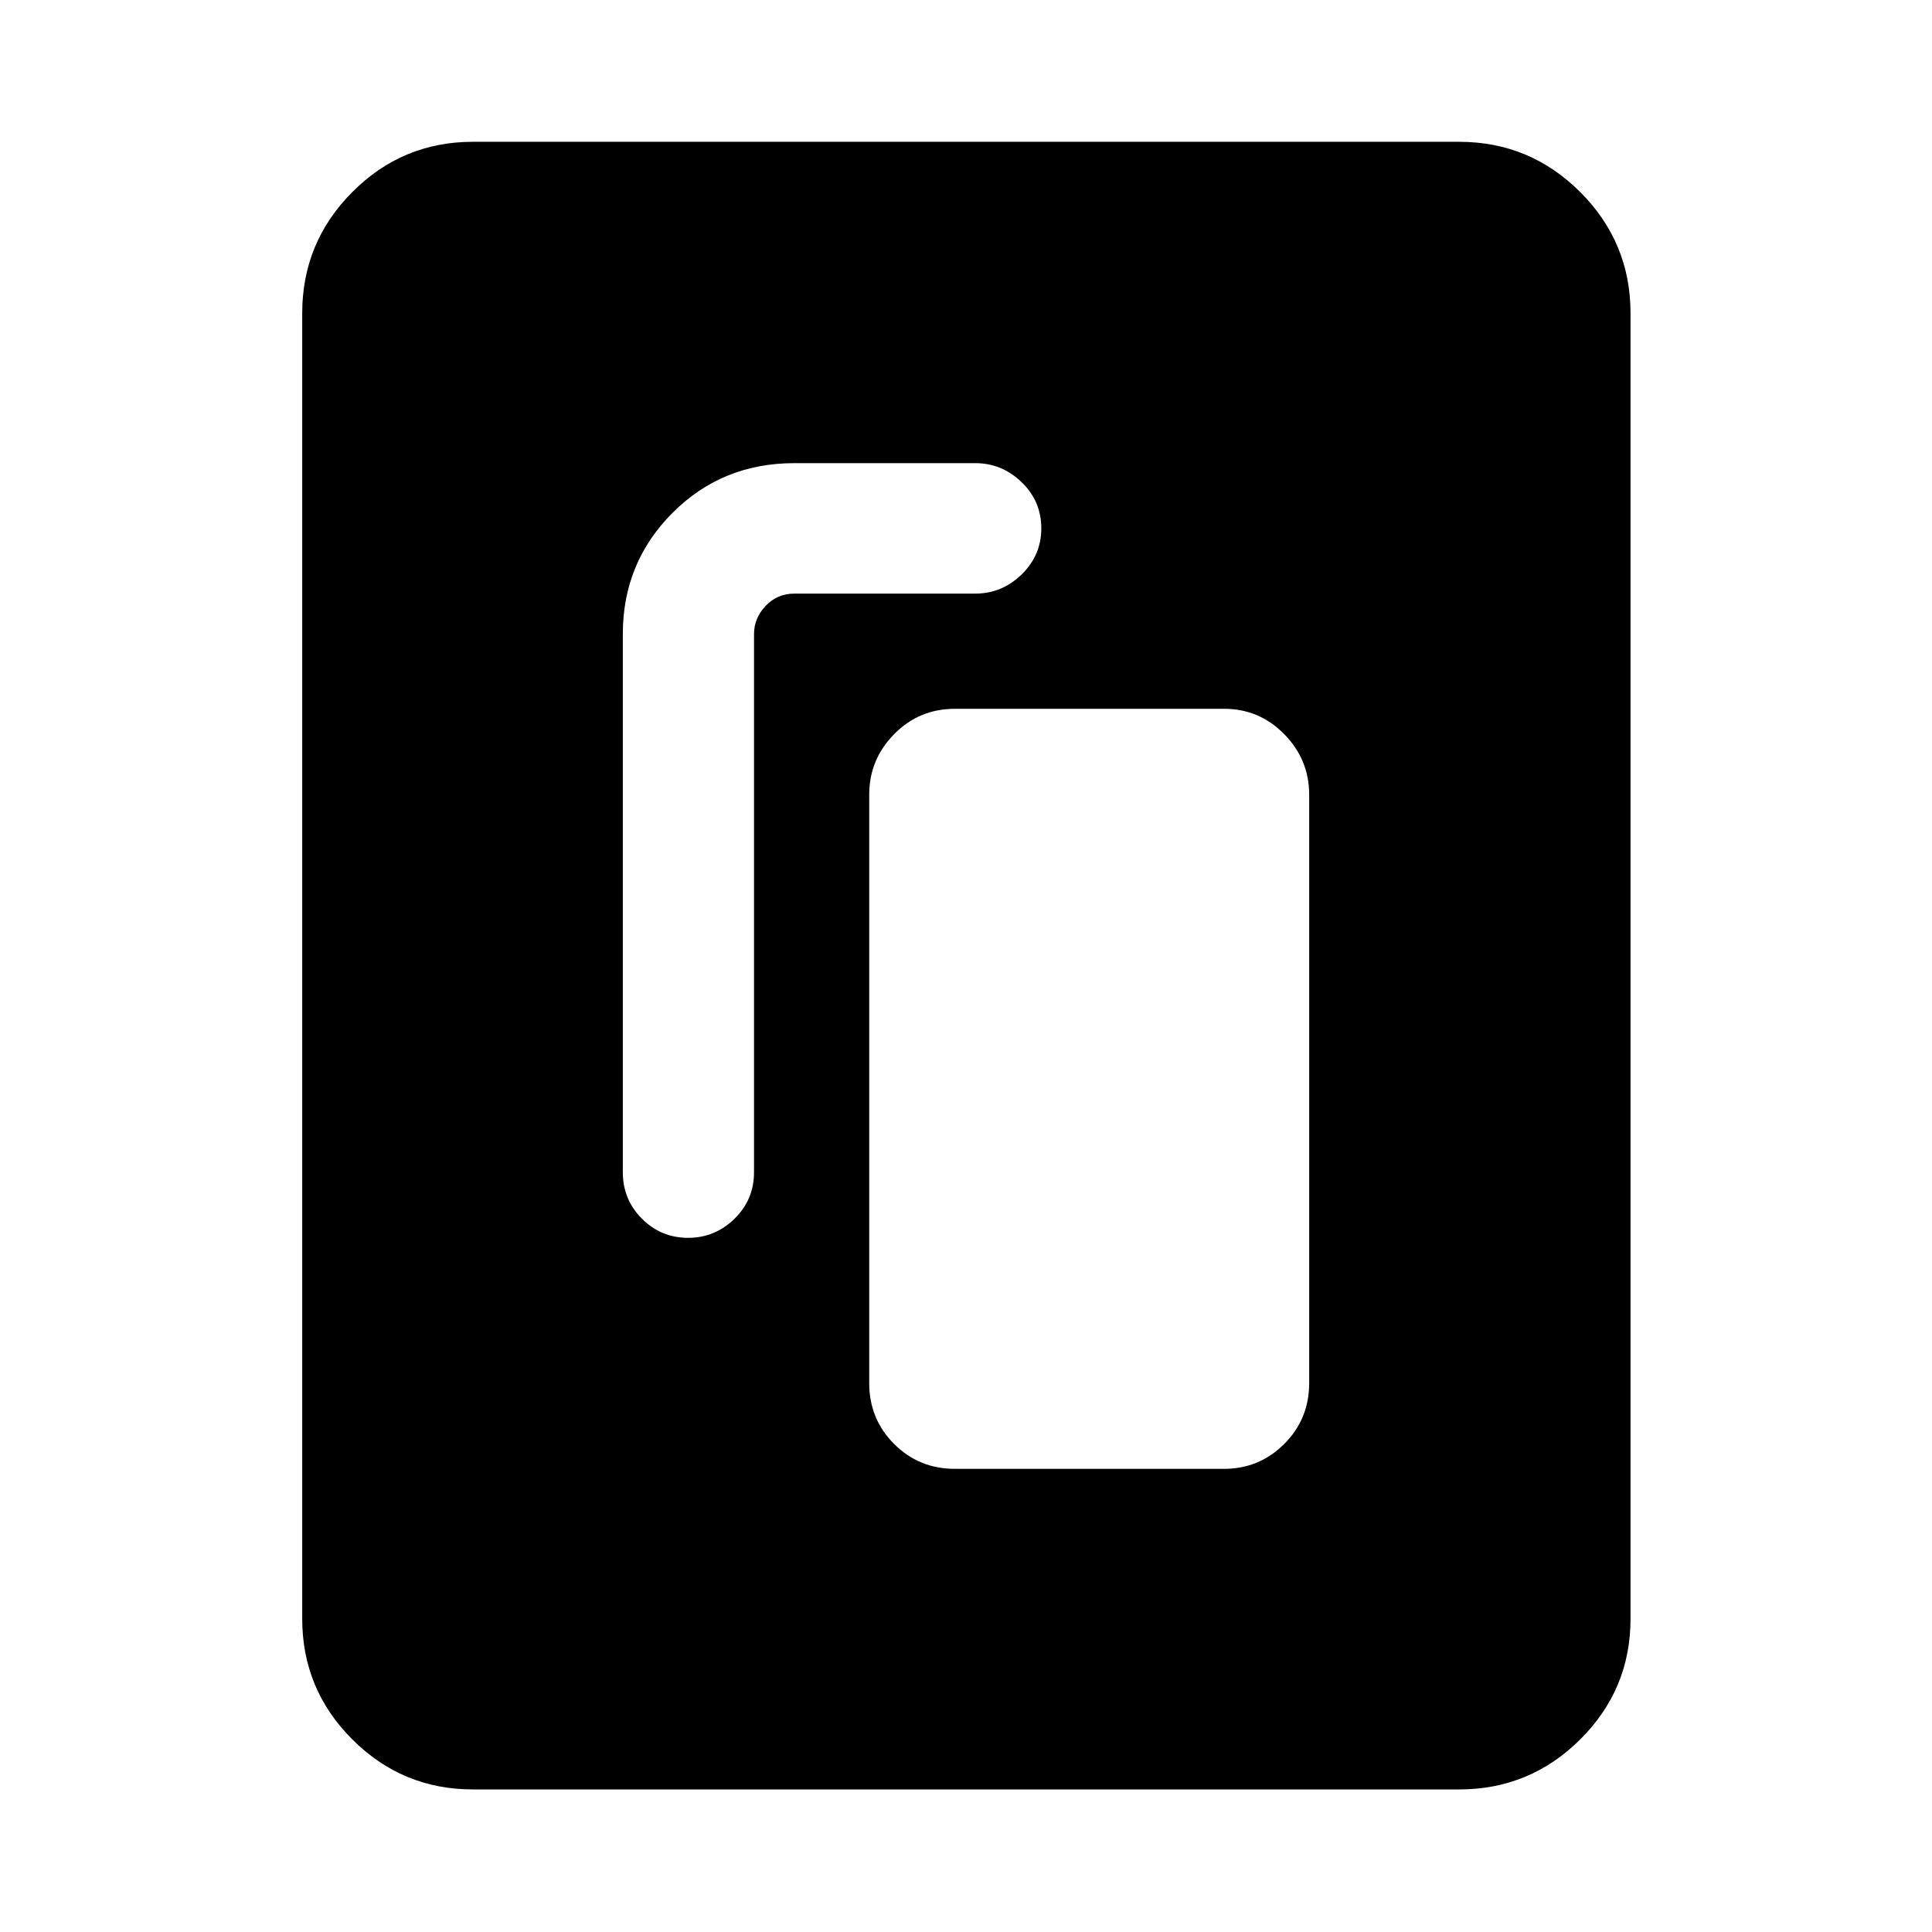 <svg xmlns="http://www.w3.org/2000/svg" height="40" viewBox="0 -960 960 960" width="40"><path d="M474.49-230.14h133.79q17.45 0 29.85-12.37 12.39-12.37 12.39-30.21v-292.46q0-17.4-12.39-30.01-12.4-12.61-29.85-12.61H474.49q-17.84 0-30.21 12.61-12.37 12.61-12.37 30.01v292.46q0 17.84 12.37 30.21 12.37 12.37 30.21 12.37ZM341.9-344.93q13.4 0 23.08-9.49 9.69-9.5 9.69-23.08v-267.35q0-8.08 5.81-14.14 5.81-6.05 14.19-6.05h89.97q13.21 0 23-9.51 9.78-9.52 9.78-22.96 0-13.44-9.78-22.89-9.79-9.46-23-9.46h-89.97q-35.89 0-60.54 24.74t-24.65 60.08v267.54q0 13.58 9.51 23.08 9.51 9.49 22.91 9.49Zm468.3 189.28q0 35.06-24.98 59.94-24.99 24.87-60.21 24.87H234.99q-35.07 0-59.94-24.87-24.88-24.88-24.88-59.94v-648.7q0-35.22 24.88-60.2 24.87-24.99 59.94-24.99h490.02q35.22 0 60.21 24.99 24.98 24.98 24.98 60.2v648.7Z"/></svg>